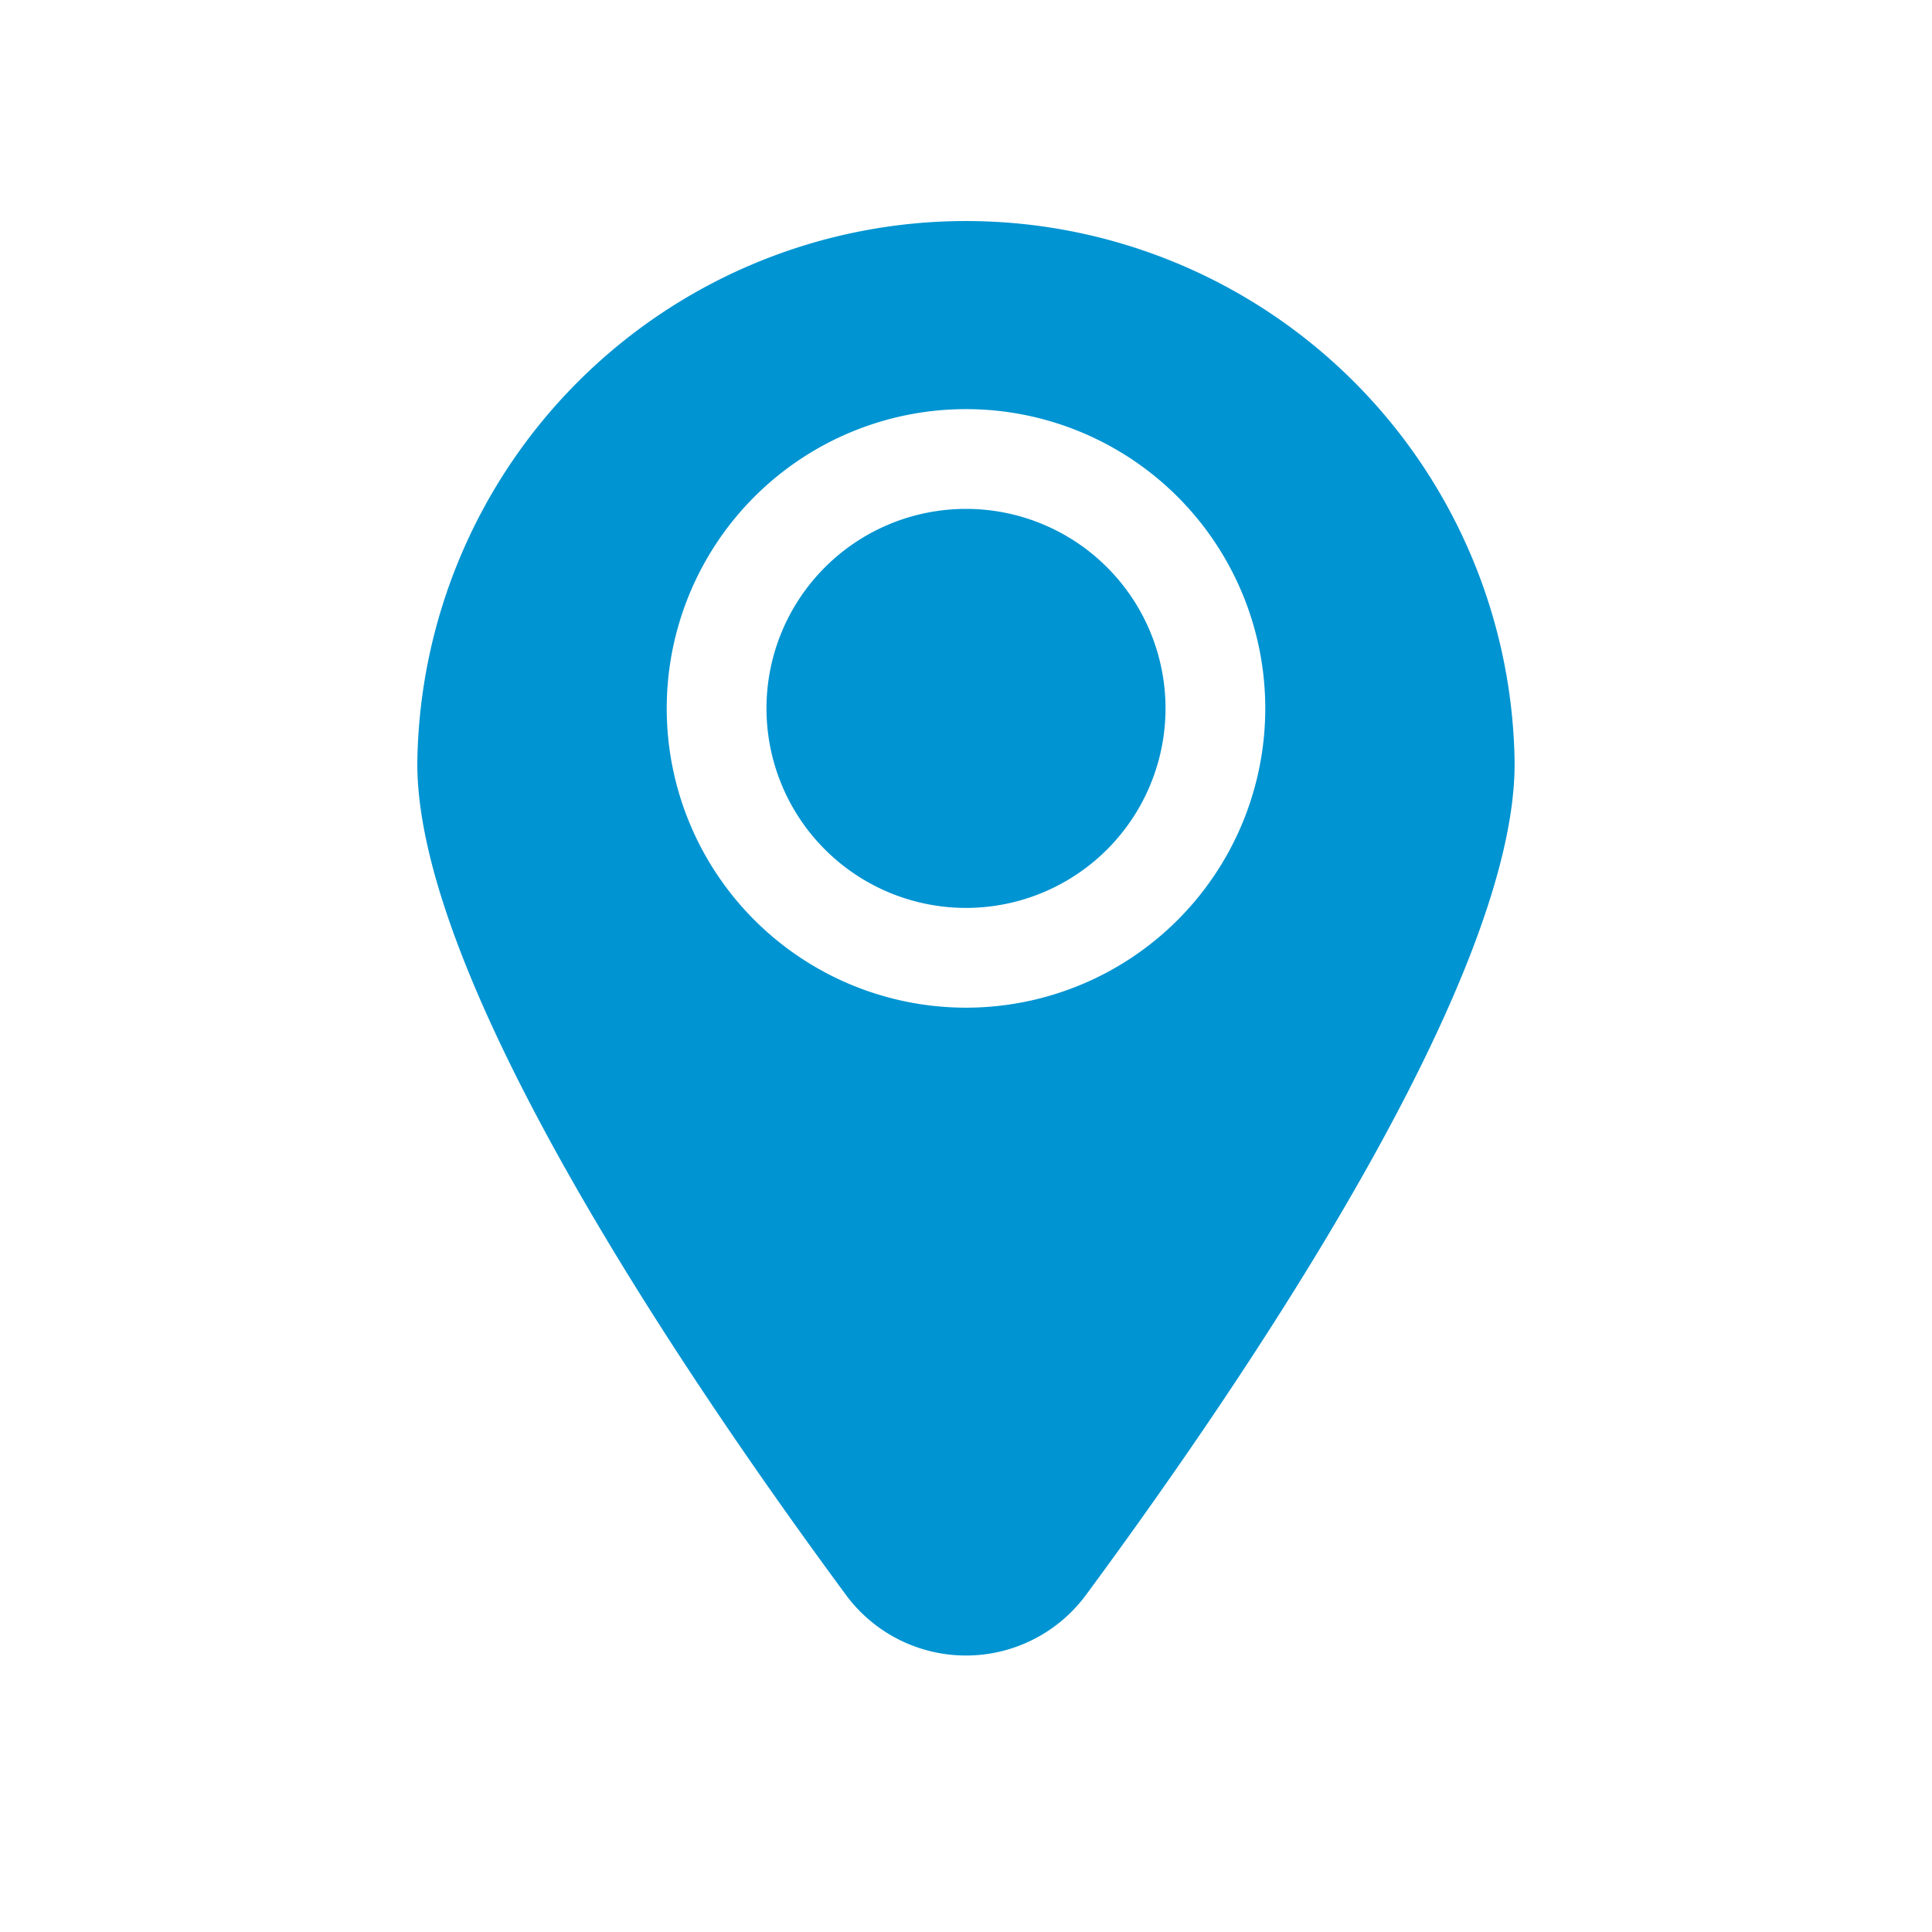 <svg xmlns="http://www.w3.org/2000/svg" width="30" height="30" fill="none">
  <path fill="#0094D2" d="M18.098 11a3.098 3.098 0 1 1-6.196 0 3.098 3.098 0 0 1 6.196 0Zm5.421.86c0 3.382-4.168 9.535-6.653 12.902a2.316 2.316 0 0 1-3.733 0C10.65 21.395 6.48 15.242 6.48 11.86a8.52 8.52 0 0 1 17.039 0ZM19.647 11a4.647 4.647 0 1 0-9.294 0 4.647 4.647 0 0 0 9.294 0Z"/>
</svg>
